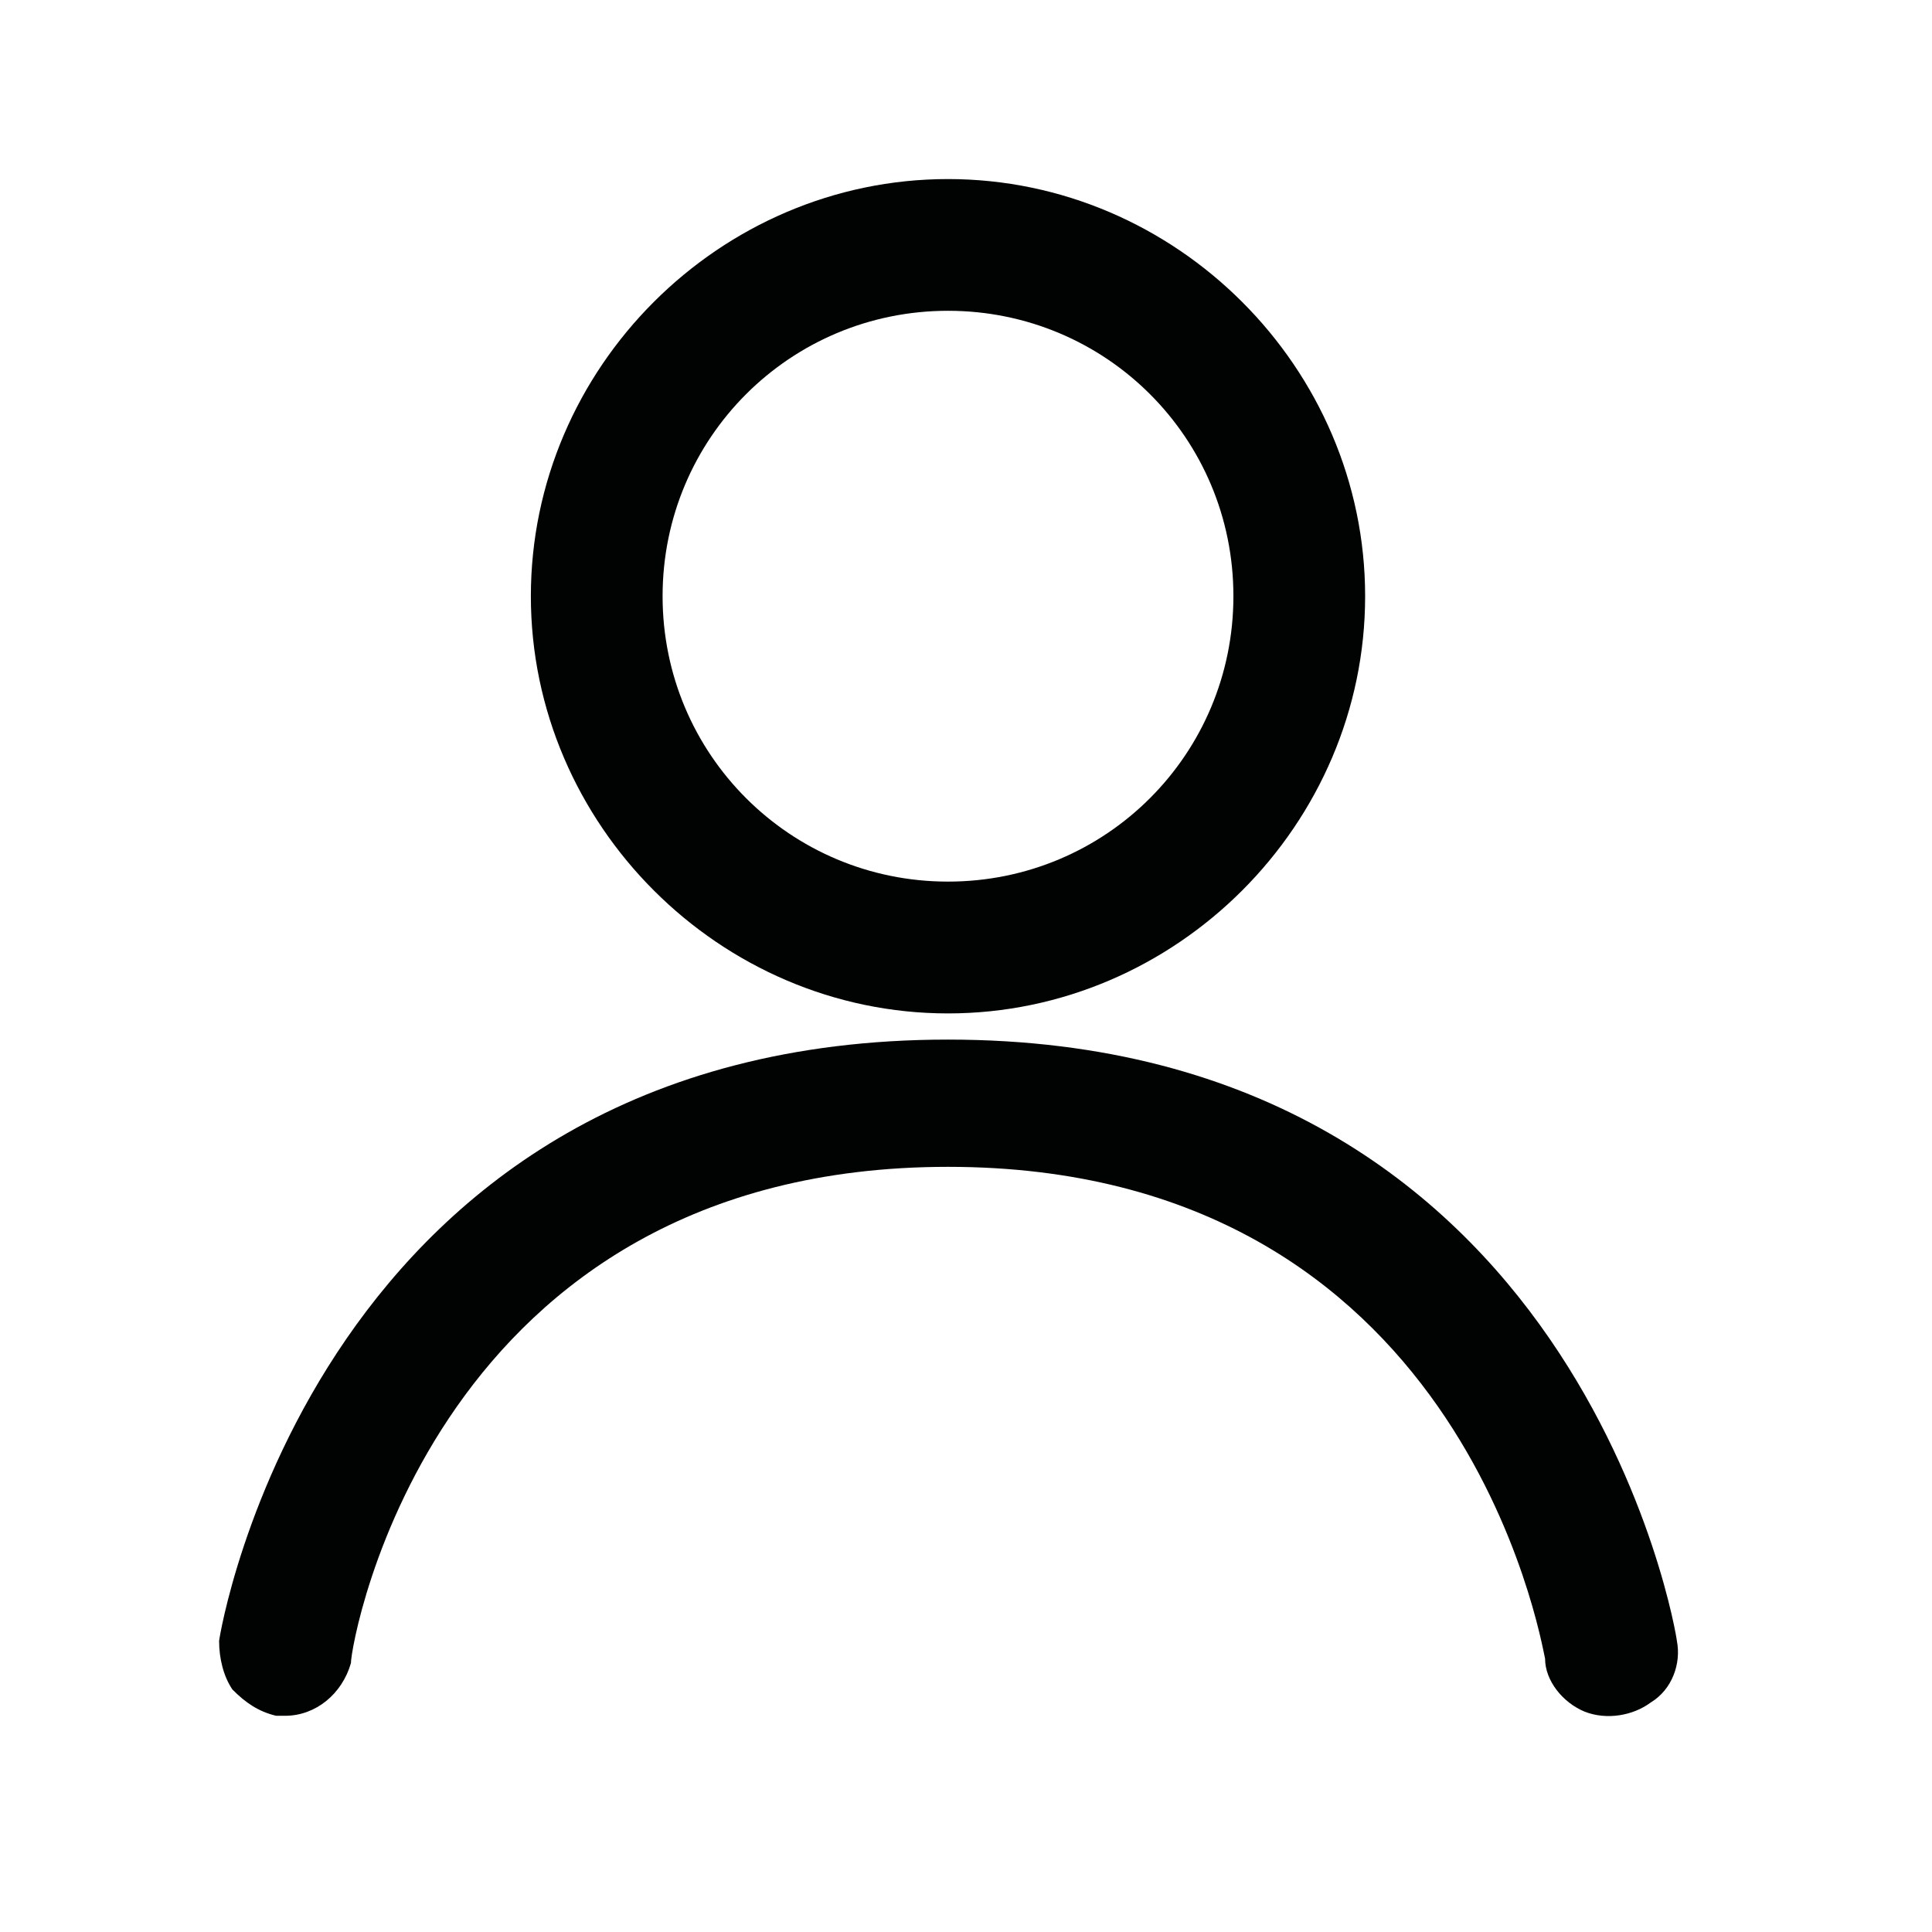 <?xml version="1.0" encoding="utf-8"?>
<!-- Generator: Adobe Illustrator 15.0.0, SVG Export Plug-In . SVG Version: 6.00 Build 0)  -->
<!DOCTYPE svg PUBLIC "-//W3C//DTD SVG 1.1//EN" "http://www.w3.org/Graphics/SVG/1.1/DTD/svg11.dtd">
<svg version="1.1" id="Capa_1" xmlns="http://www.w3.org/2000/svg" xmlns:xlink="http://www.w3.org/1999/xlink" x="0px" y="0px"
	 width="22px" height="22px" viewBox="0 0 22 22" enable-background="new 0 0 22 22" xml:space="preserve">
<g>
	<defs>
		<path id="SVGID_1_" d="M3.246,19.538H3.145c-0.2-0.047-0.35-0.149-0.499-0.3c-0.1-0.148-0.151-0.351-0.151-0.552
			c0-0.047,1.1-6.848,8.3-6.848c7.202,0,8.3,6.801,8.3,6.848c0.05,0.253-0.051,0.552-0.3,0.702c-0.201,0.149-0.501,0.201-0.75,0.103
			c-0.25-0.103-0.451-0.353-0.451-0.604c-0.048-0.201-0.948-5.6-6.799-5.6c-5.85,0-6.799,5.398-6.799,5.651
			C3.896,19.289,3.595,19.538,3.246,19.538z M10.795,3.539c-1.799,0-3.25,1.45-3.25,3.25c0,1.799,1.451,3.25,3.25,3.25
			c1.8,0,3.25-1.45,3.25-3.25C14.046,4.989,12.596,3.539,10.795,3.539z M10.795,11.54c-2.6,0-4.75-2.151-4.75-4.751
			c0-2.601,2.149-4.75,4.75-4.75s4.75,2.15,4.75,4.75C15.545,9.389,13.396,11.54,10.795,11.54z"/>
	</defs>
	<clipPath id="SVGID_2_">
		<use xlink:href="#SVGID_1_"  overflow="visible"/>
	</clipPath>
	<g clip-path="url(#SVGID_2_)">
		<defs>
			<rect id="SVGID_3_" x="-1.205" y="-0.461" width="24.002" height="24"/>
		</defs>
		<clipPath id="SVGID_4_">
			<use xlink:href="#SVGID_3_"  overflow="visible"/>
		</clipPath>
		<g clip-path="url(#SVGID_4_)" enable-background="new    ">
			<g>
				<defs>
					<rect id="SVGID_5_" x="2.296" y="2.039" width="17.001" height="18"/>
				</defs>
				<clipPath id="SVGID_6_">
					<use xlink:href="#SVGID_5_"  overflow="visible"/>
				</clipPath>
				<g clip-path="url(#SVGID_6_)">
					<defs>
						<rect id="SVGID_7_" x="-1.205" y="-0.461" width="24.002" height="24"/>
					</defs>
					<clipPath id="SVGID_8_">
						<use xlink:href="#SVGID_7_"  overflow="visible"/>
					</clipPath>
					<g clip-path="url(#SVGID_8_)">
						<defs>
							<rect id="SVGID_9_" x="2.296" y="2.039" width="17.001" height="18"/>
						</defs>
						<clipPath id="SVGID_10_">
							<use xlink:href="#SVGID_9_"  overflow="visible"/>
						</clipPath>
						<rect x="-6.205" y="-5.461" clip-path="url(#SVGID_10_)" fill="#010202" width="34.001" height="34"/>
					</g>
				</g>
			</g>
		</g>
	</g>
</g>
</svg>
